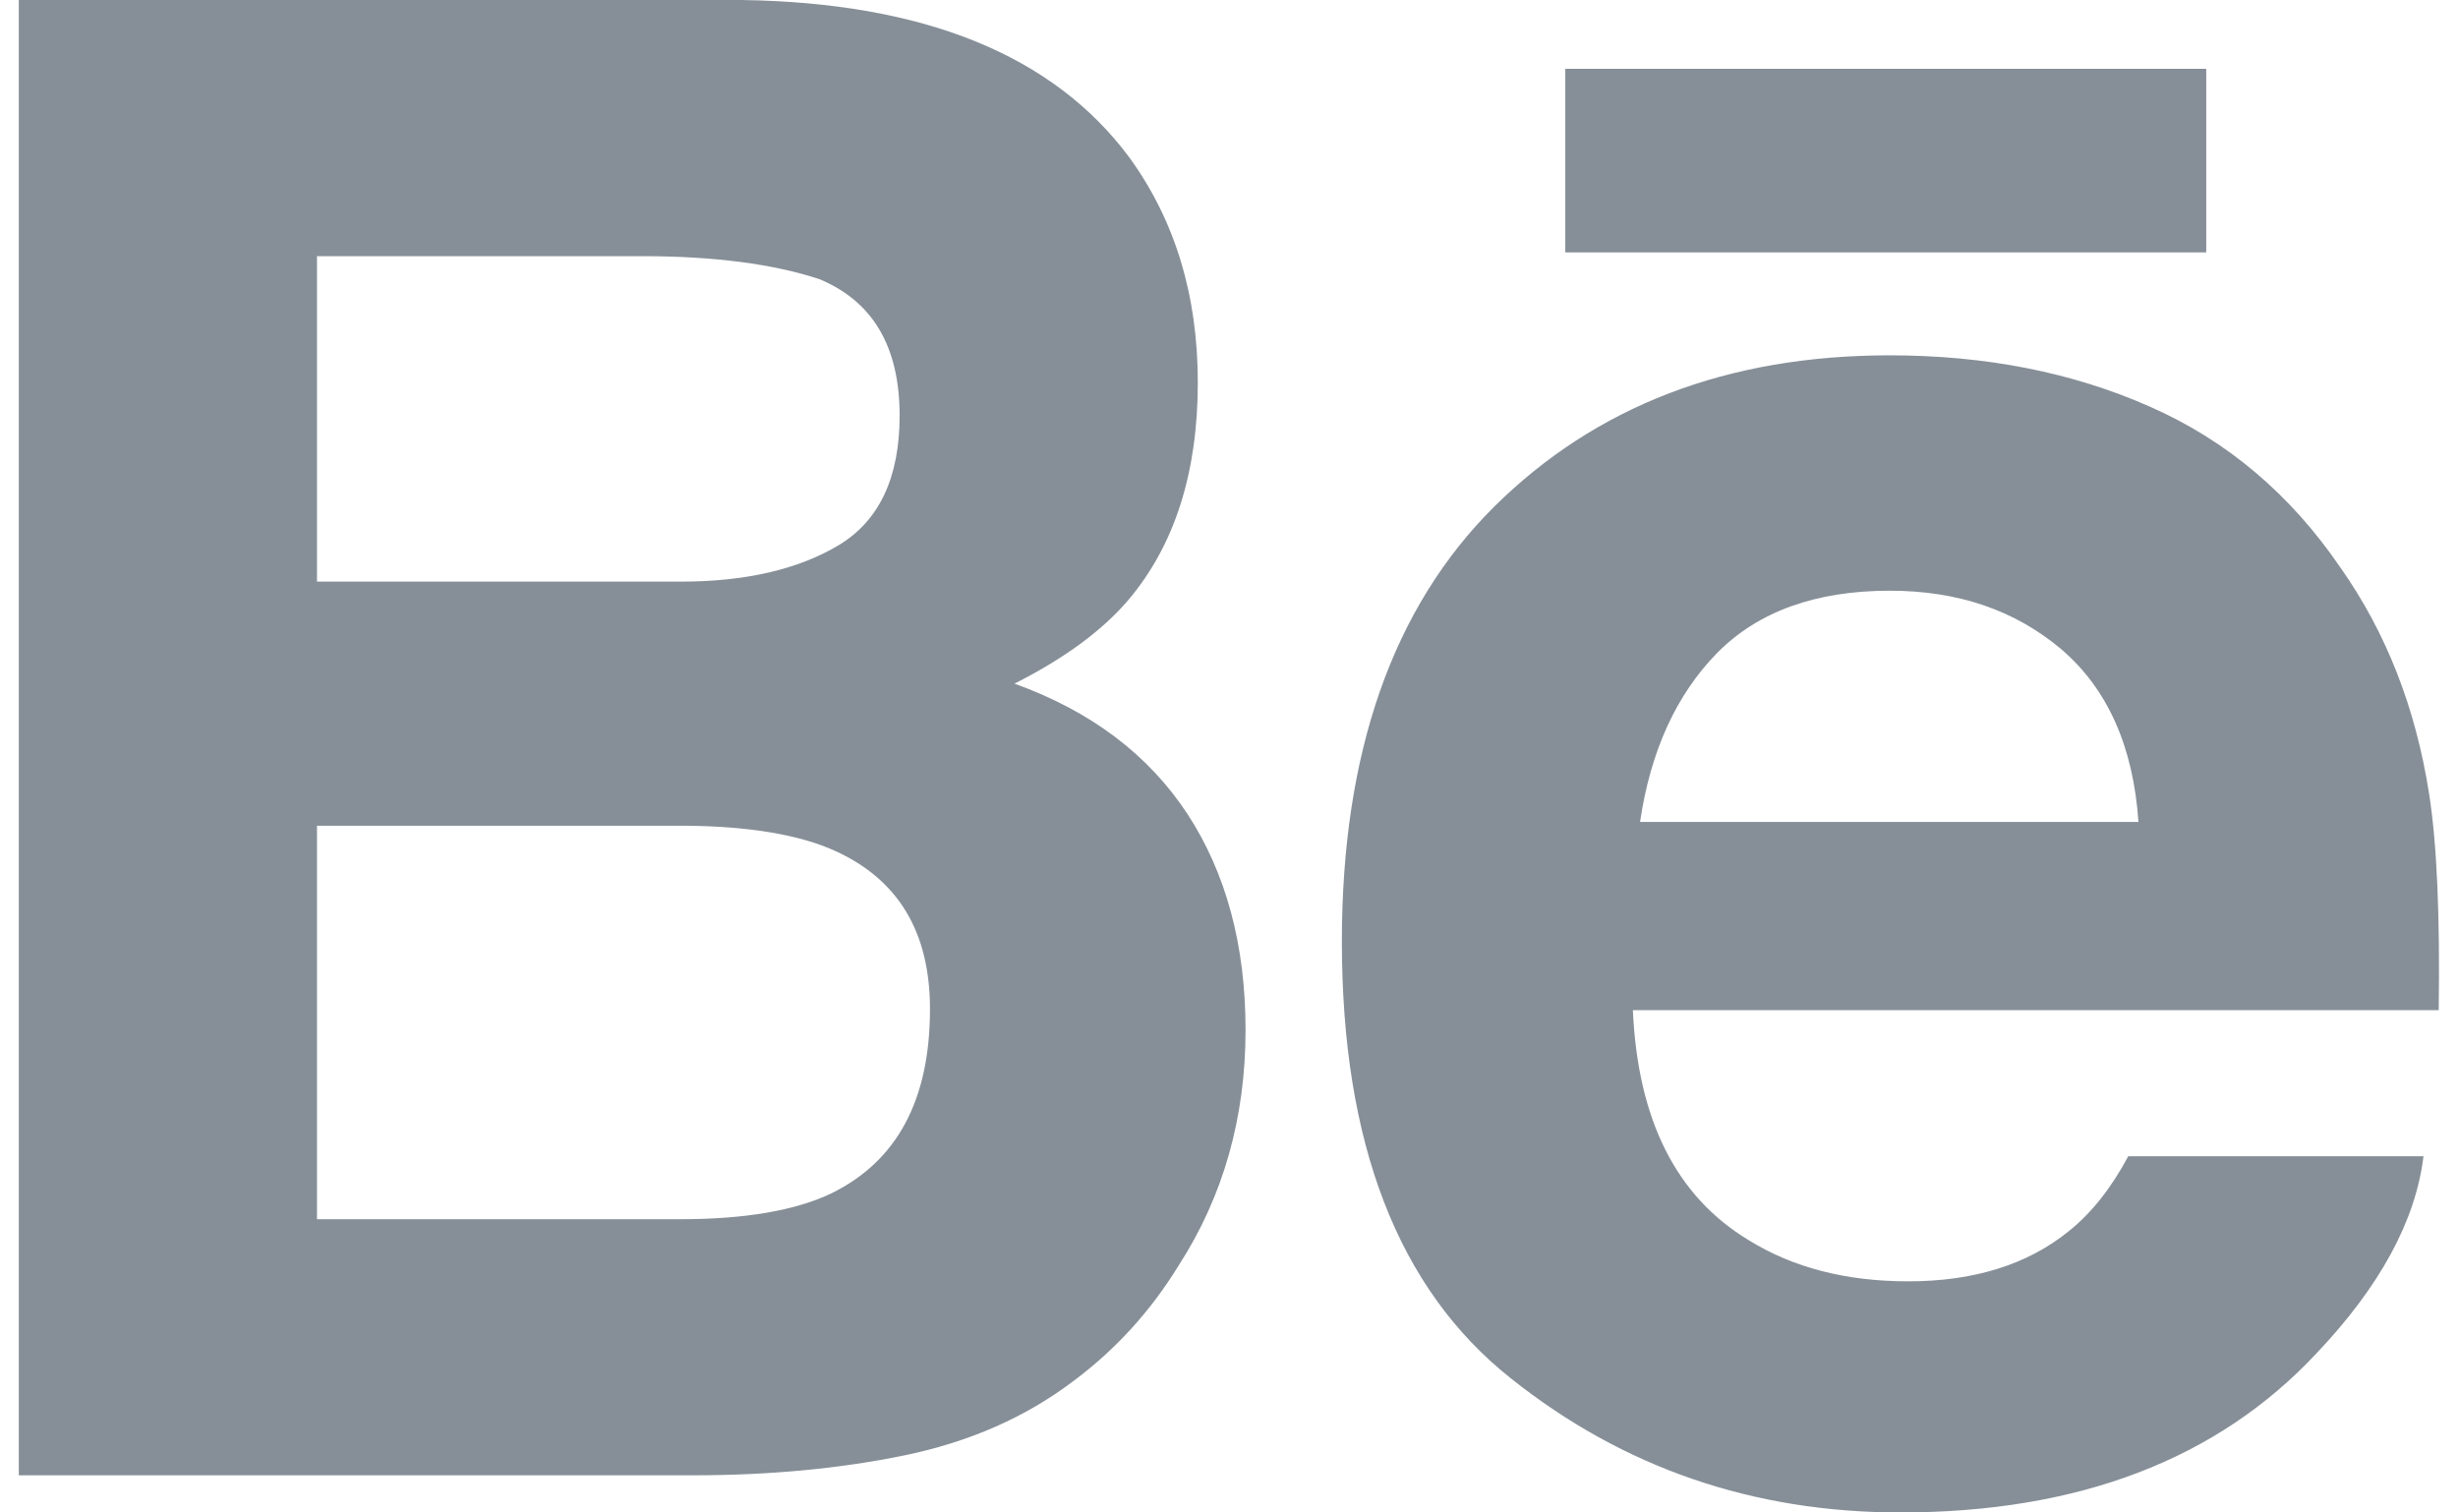 <svg width="26" height="16" viewBox="0 0 26 16" fill="none" xmlns="http://www.w3.org/2000/svg">
    <path fill-rule="evenodd" clip-rule="evenodd" d="M7.844 0C9.774 0.028 11.139 0.582 11.944 1.663C12.427 2.327 12.67 3.12 12.67 4.045C12.67 4.997 12.427 5.764 11.938 6.344C11.664 6.667 11.262 6.964 10.731 7.232C11.538 7.523 12.146 7.981 12.56 8.61C12.969 9.236 13.175 9.999 13.175 10.896C13.175 11.821 12.941 12.652 12.469 13.385C12.171 13.871 11.798 14.28 11.35 14.613C10.845 14.995 10.251 15.255 9.563 15.397C8.875 15.538 8.132 15.607 7.328 15.607H0.199V0H7.844ZM6.796 2.71H3.353V6.153H7.2C7.885 6.153 8.443 6.024 8.874 5.766C9.301 5.508 9.516 5.05 9.516 4.397C9.516 3.668 9.233 3.188 8.667 2.953C8.177 2.792 7.553 2.71 6.796 2.71ZM3.353 8.735H7.248C7.925 8.741 8.454 8.83 8.83 9C9.503 9.304 9.837 9.861 9.837 10.675C9.837 11.634 9.491 12.281 8.797 12.623C8.416 12.806 7.88 12.898 7.194 12.898H3.353V8.735ZM16.557 2.67H23.337V0.728H16.557V2.67ZM19.988 3.759C21.007 3.759 21.923 3.94 22.739 4.301C23.556 4.66 24.229 5.23 24.759 6.008C25.242 6.694 25.552 7.49 25.694 8.395C25.777 8.923 25.81 9.69 25.796 10.686H17.272C17.324 11.843 17.727 12.655 18.498 13.12C18.964 13.409 19.526 13.555 20.185 13.555C20.879 13.555 21.446 13.378 21.881 13.026C22.121 12.835 22.331 12.57 22.512 12.232H25.635C25.552 12.915 25.173 13.611 24.502 14.318C23.454 15.439 21.987 16 20.101 16C18.543 16 17.169 15.528 15.981 14.581C14.787 13.635 14.194 12.094 14.194 9.961C14.194 7.961 14.732 6.427 15.805 5.36C16.881 4.295 18.273 3.759 19.988 3.759ZM19.989 6.249C19.207 6.249 18.596 6.469 18.163 6.908C17.732 7.348 17.459 7.943 17.348 8.695H22.62C22.565 7.893 22.291 7.287 21.806 6.87C21.315 6.455 20.712 6.249 19.989 6.249Z" fill="#868F98"/>
</svg>
